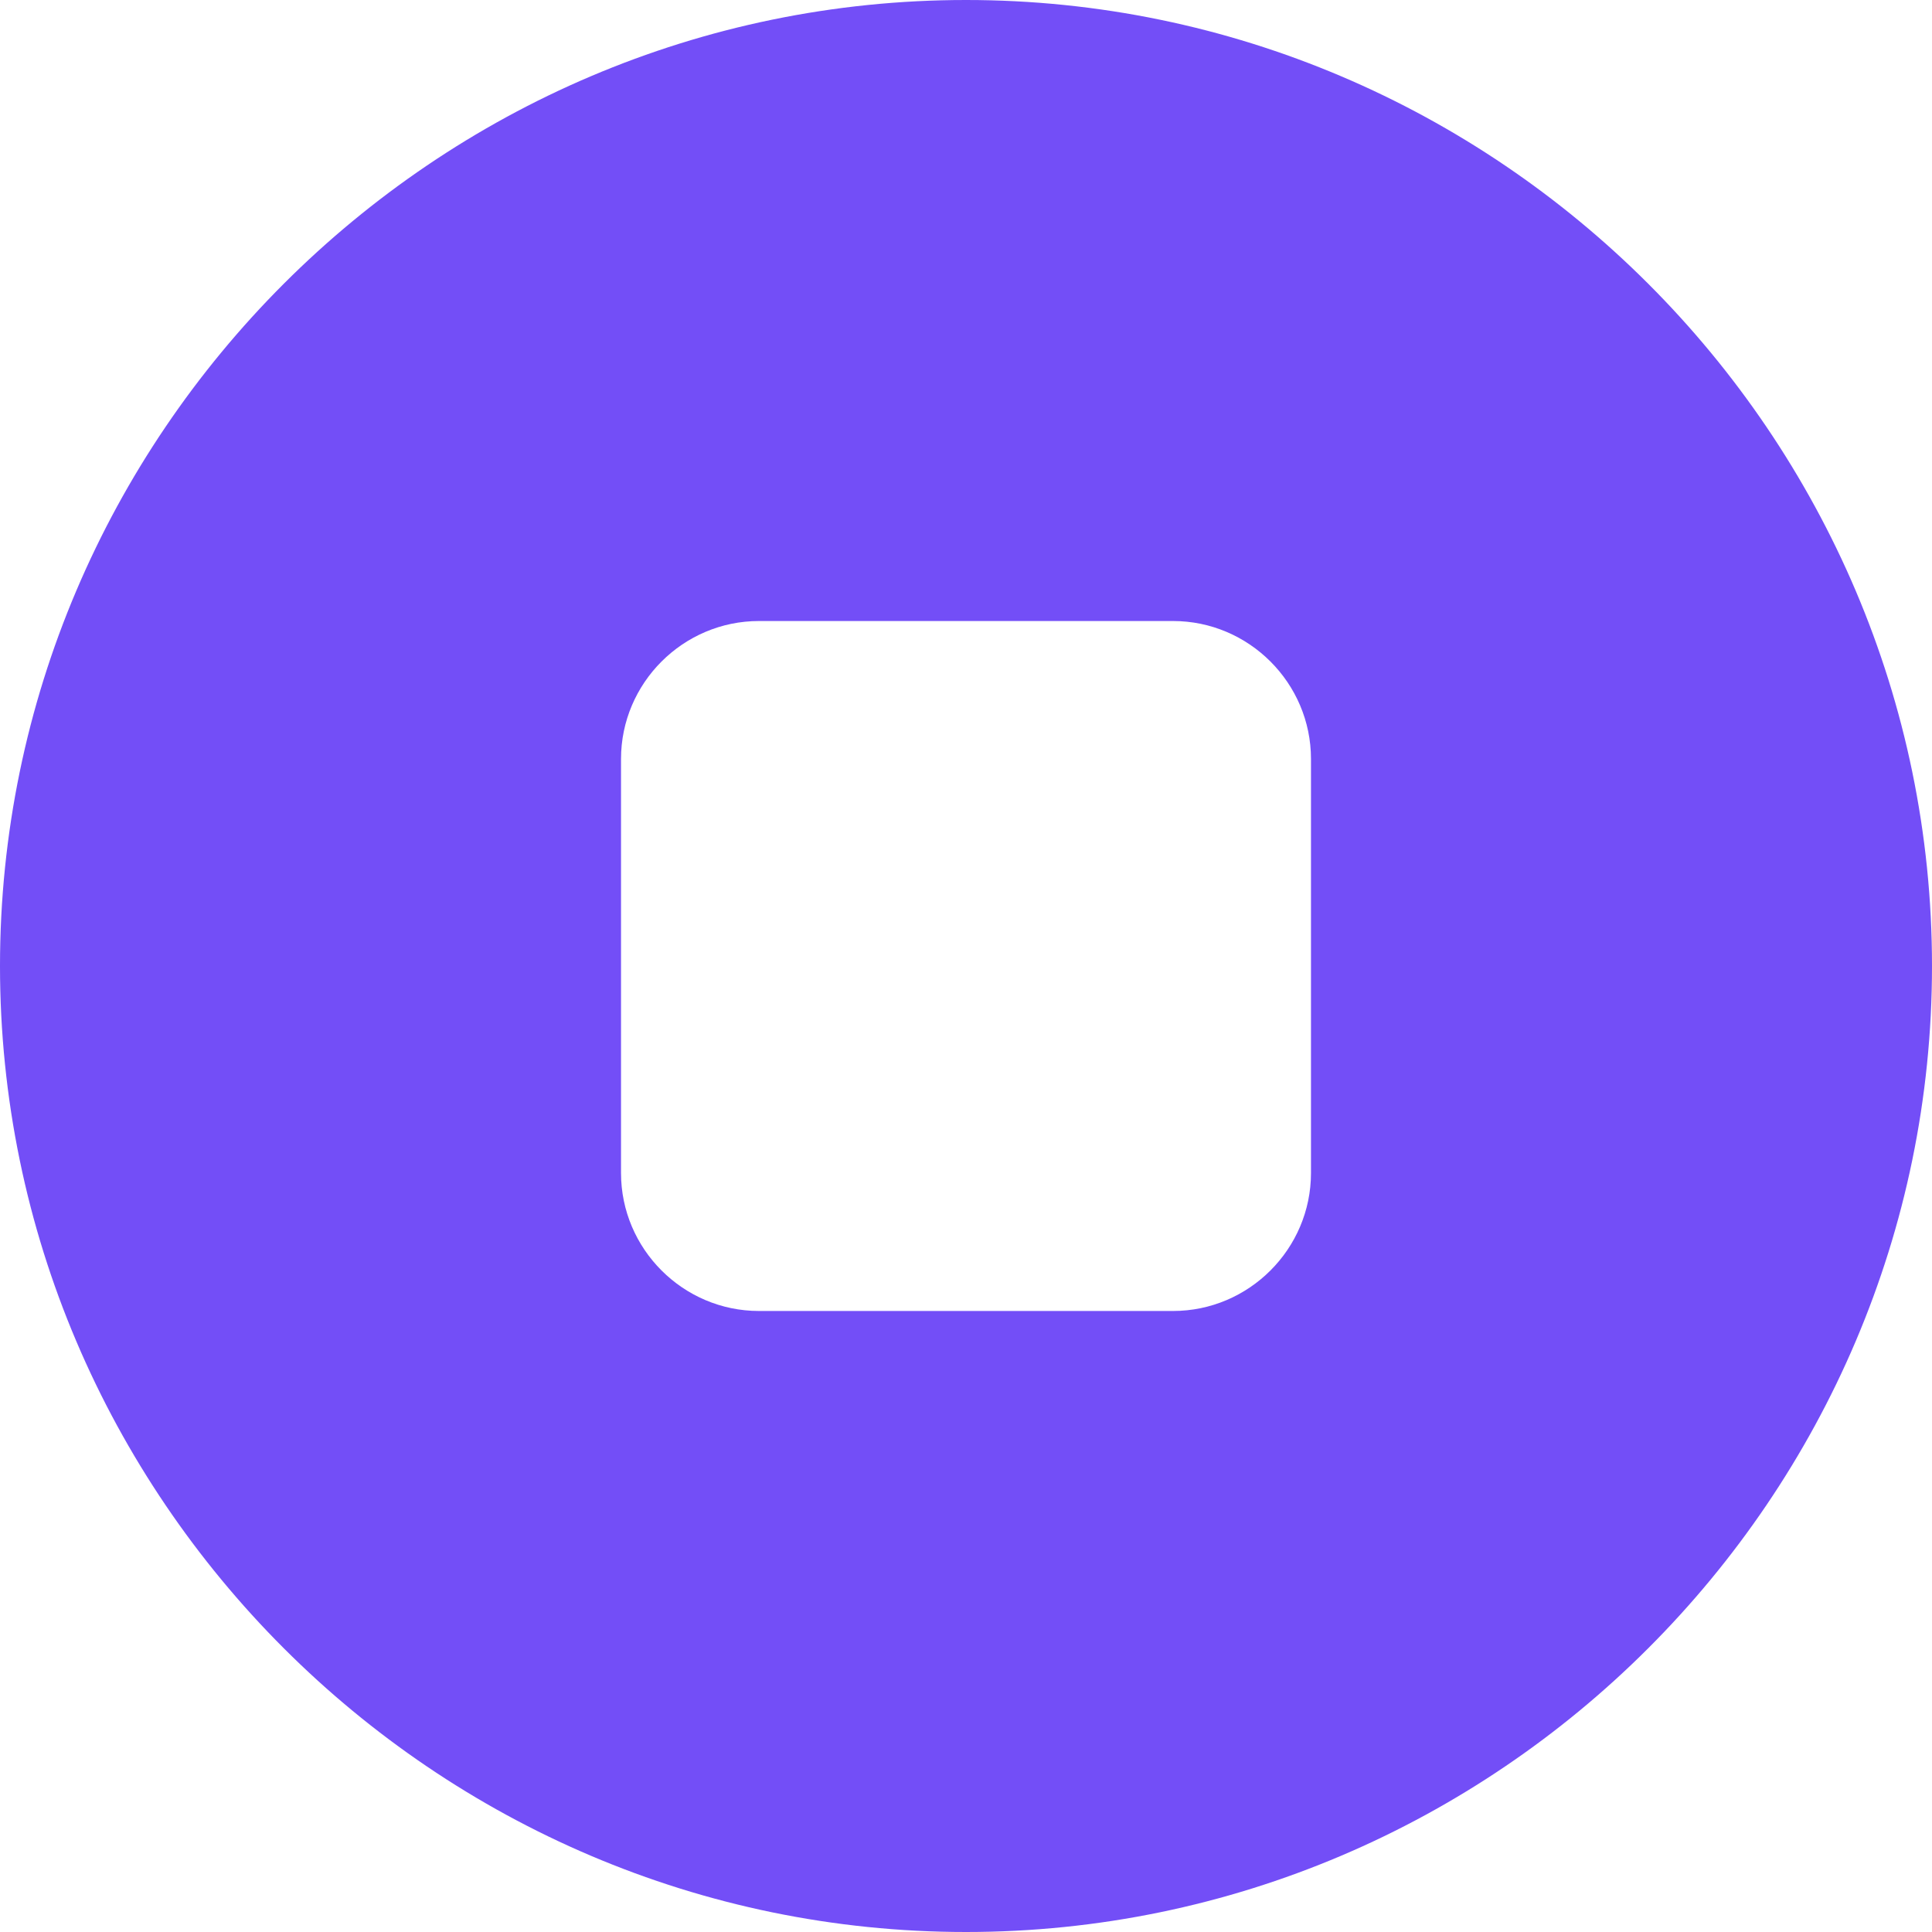 <svg width="32" height="32" viewBox="0 0 32 32" fill="none" xmlns="http://www.w3.org/2000/svg">
<path d="M16 0C7.2 0 0 7.2 0 16C0 24.8 7.2 32 16 32C24.8 32 32 24.8 32 16C32 7.2 24.8 0 16 0ZM21.714 19.429C21.714 20.686 20.686 21.714 19.429 21.714H12.571C11.314 21.714 10.286 20.686 10.286 19.429V12.571C10.286 11.314 11.314 10.286 12.571 10.286H19.429C20.686 10.286 21.714 11.314 21.714 12.571V19.429Z" fill="#734EF7"/>
</svg>
